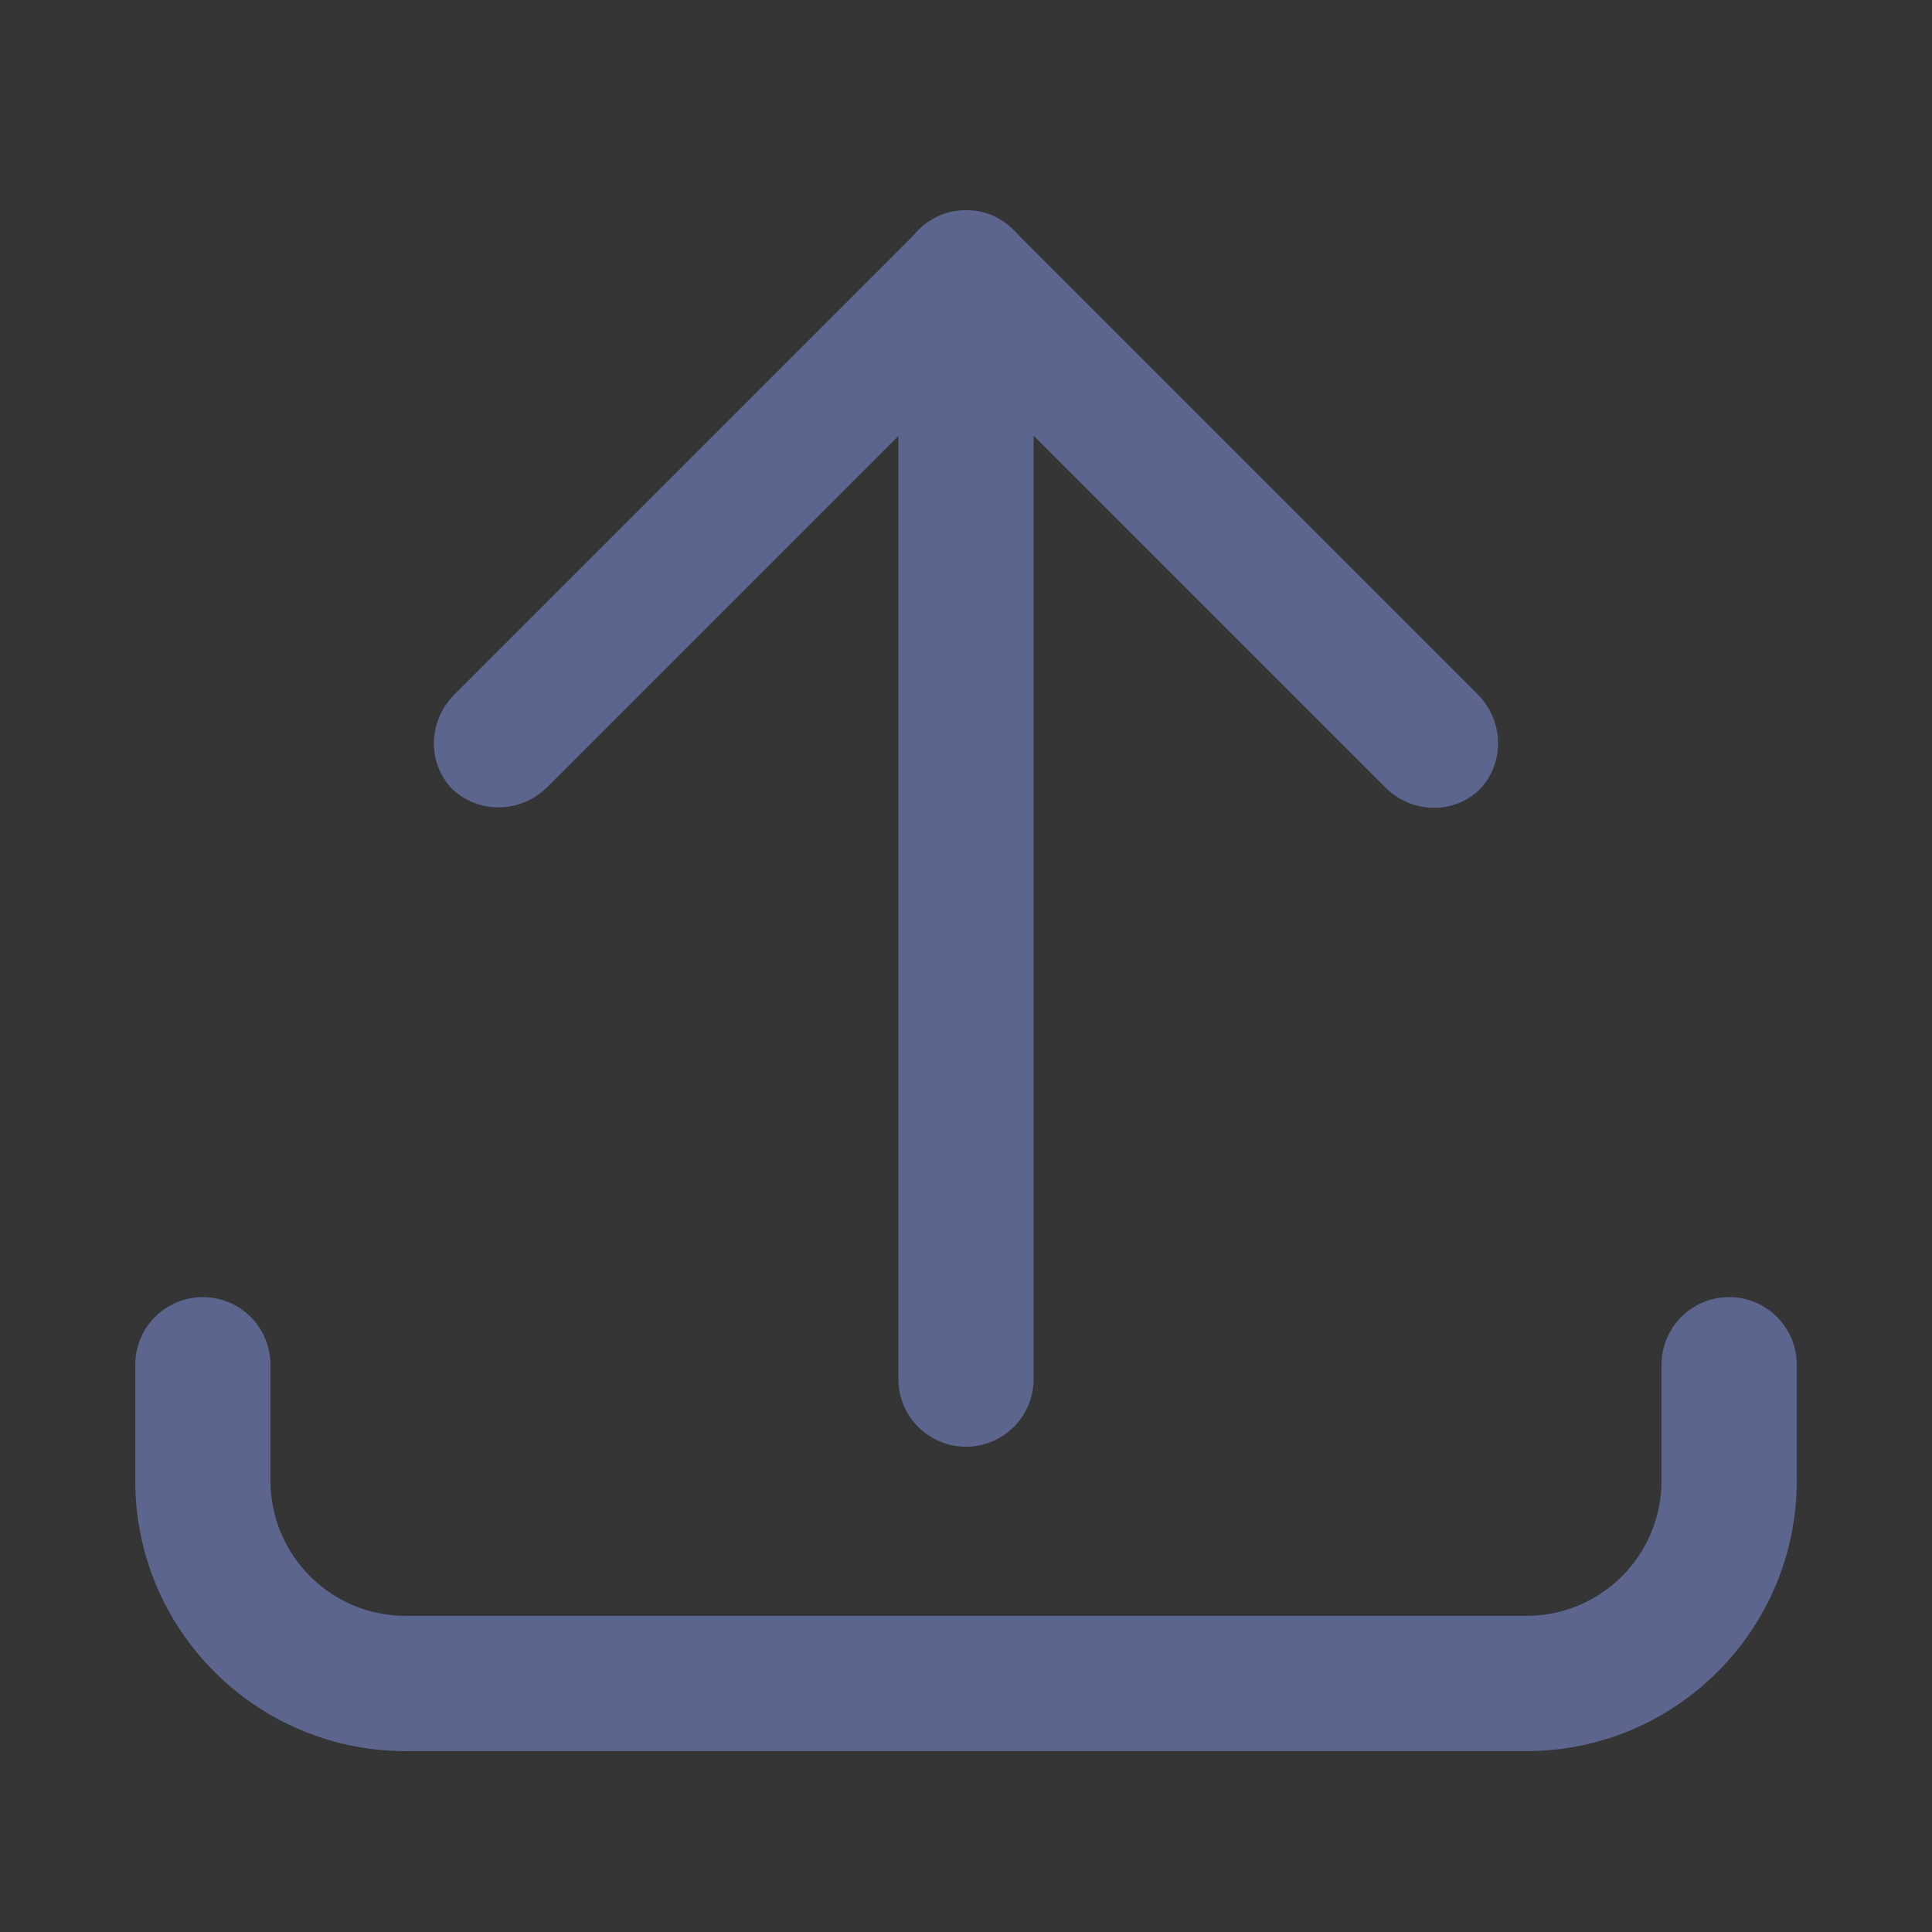 <?xml version="1.0" encoding="UTF-8"?>
<svg width="16px" height="16px" viewBox="0 0 16 16" version="1.1" xmlns="http://www.w3.org/2000/svg" xmlns:xlink="http://www.w3.org/1999/xlink">
    <rect x="0" y="0" width="16" height="16" fill="#333333" stroke="none"/>
    <!-- Generator: Sketch 63.1 (92452) - https://sketch.com -->
    <title>icon/Operation/Download备份 17</title>
    <desc>Created with Sketch.</desc>
    <g id="分析研判" stroke="none" stroke-width="1" fill="none" fill-rule="evenodd">
        <g id="图标样式汇总" transform="translate(-783, -514)">
            <g id="icon/Operation/daochu备份" transform="translate(783, 514)">
                <g id="icon/Operation/Download">
                    <rect id="矩形" fill="#FFFFFF" fill-rule="nonzero" opacity="0.01" x="0" y="0" width="16" height="16"></rect>
                    <path d="M14.32,10.742 C14.629,10.742 14.88,10.993 14.88,11.302 L14.88,11.302 L14.88,12.262 C14.88,13.499 13.877,14.502 12.64,14.502 L12.64,14.502 L3.36,14.502 C2.123,14.502 1.12,13.499 1.12,12.262 L1.12,12.262 L1.12,11.302 C1.12,11.102 1.227,10.917 1.4,10.817 C1.573,10.717 1.787,10.717 1.96,10.817 C2.133,10.917 2.24,11.102 2.24,11.302 L2.24,11.302 L2.24,12.262 C2.24,12.881 2.741,13.382 3.36,13.382 L3.36,13.382 L12.64,13.382 C13.259,13.382 13.76,12.881 13.76,12.262 L13.76,12.262 L13.76,11.302 C13.76,10.993 14.011,10.742 14.32,10.742 Z M8.009,1.741 C8.122,1.74 8.233,1.777 8.325,1.845 C8.364,1.873 8.4,1.906 8.431,1.943 L12.233,5.745 C12.342,5.854 12.403,5.995 12.406,6.142 C12.41,6.286 12.358,6.426 12.26,6.532 L12.252,6.54 C12.151,6.637 12.016,6.69 11.877,6.69 C11.721,6.689 11.573,6.626 11.465,6.513 L8.56,3.608 L8.56,11.421 C8.56,11.73 8.309,11.981 8,11.981 C7.691,11.981 7.44,11.73 7.44,11.421 L7.44,3.611 L4.538,6.513 C4.429,6.622 4.288,6.683 4.141,6.686 L4.127,6.686 C3.985,6.686 3.852,6.633 3.751,6.54 L3.743,6.532 C3.535,6.316 3.544,5.963 3.77,5.745 L7.56,1.955 C7.61,1.891 7.674,1.839 7.746,1.802 L7.775,1.788 L7.775,1.788 C7.778,1.787 7.782,1.785 7.785,1.783 C7.851,1.755 7.922,1.741 7.994,1.741 L8.009,1.741 L8.009,1.741 Z" id="形状结合" fill="#5C658D" fill-rule="nonzero"></path>
                </g>
            </g>
        </g>
    </g>
</svg>